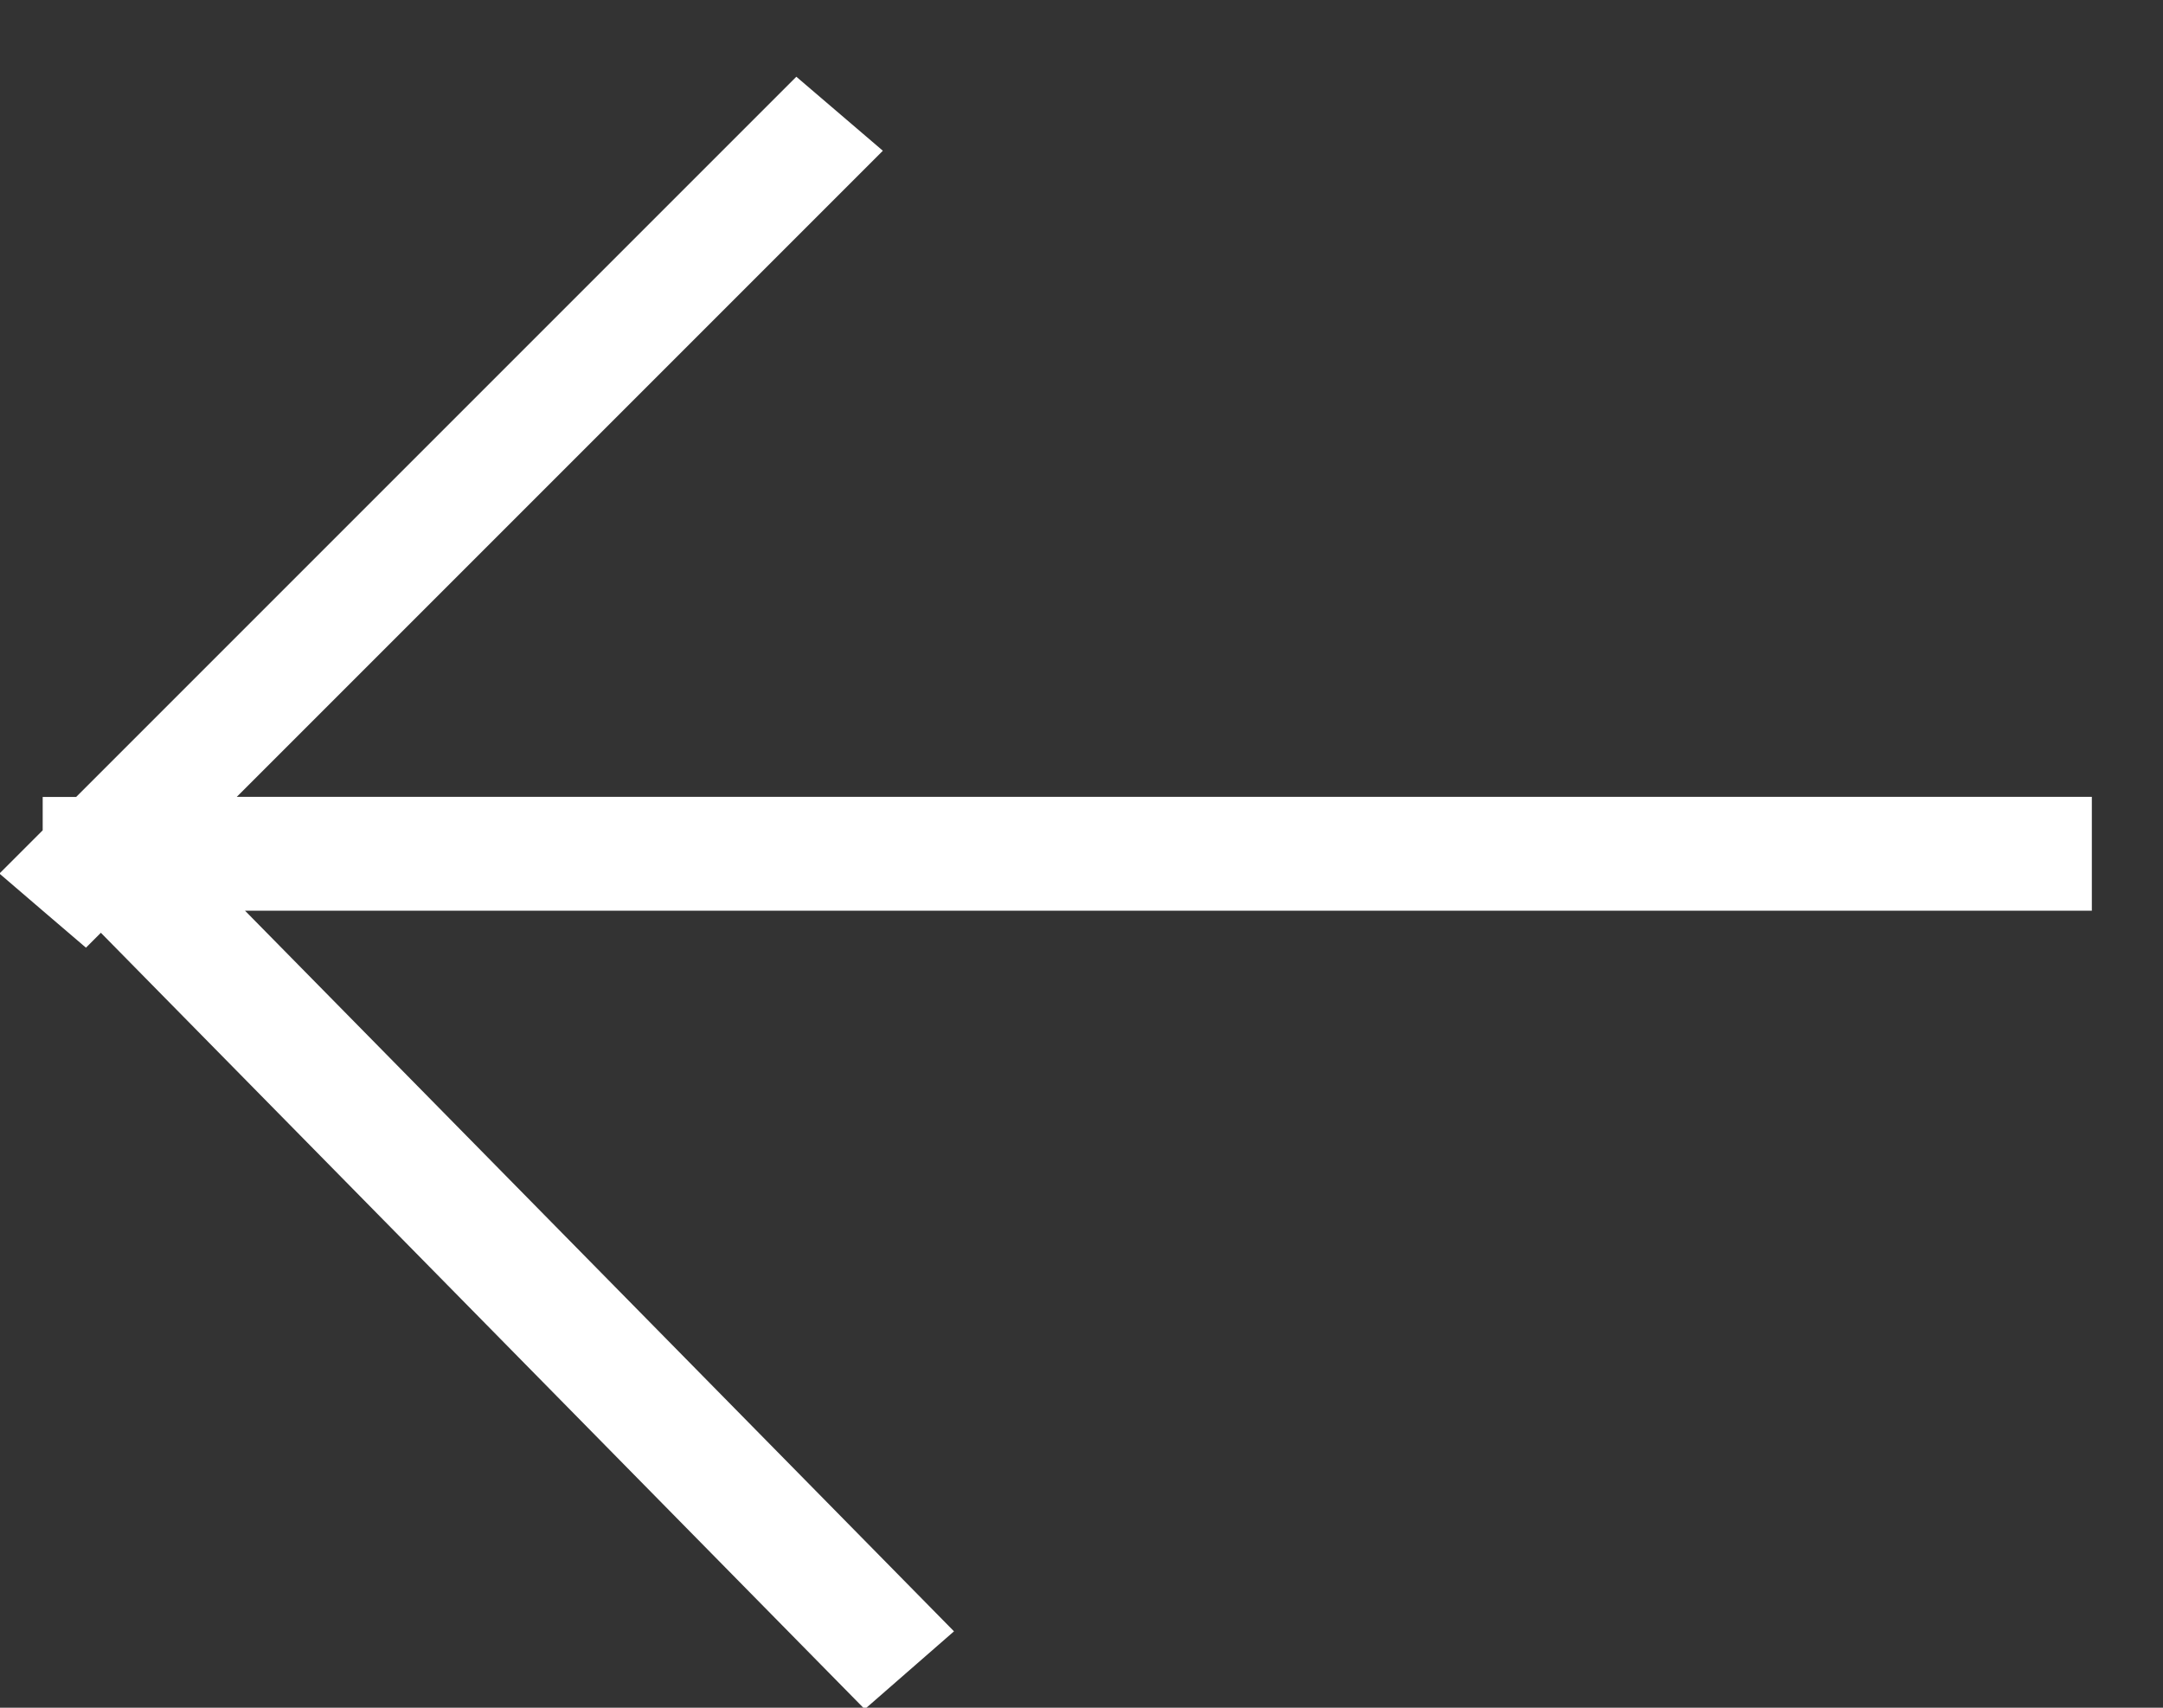 <svg xmlns="http://www.w3.org/2000/svg" width="19" height="15" viewBox="0 0 19 15"><rect x="0" y="0" width="19" height="15" fill="#333333" stroke="none"/><g><g><path fill="#fff" d="M.375 7.999l-.38-.326.38-.38V7h.294L6.995.674l.76.65L2.08 6.999h16.295v1H2.152l6.228 6.33-.784.684-6.71-6.82-.131.131-.38-.325z"/></g></g></svg>